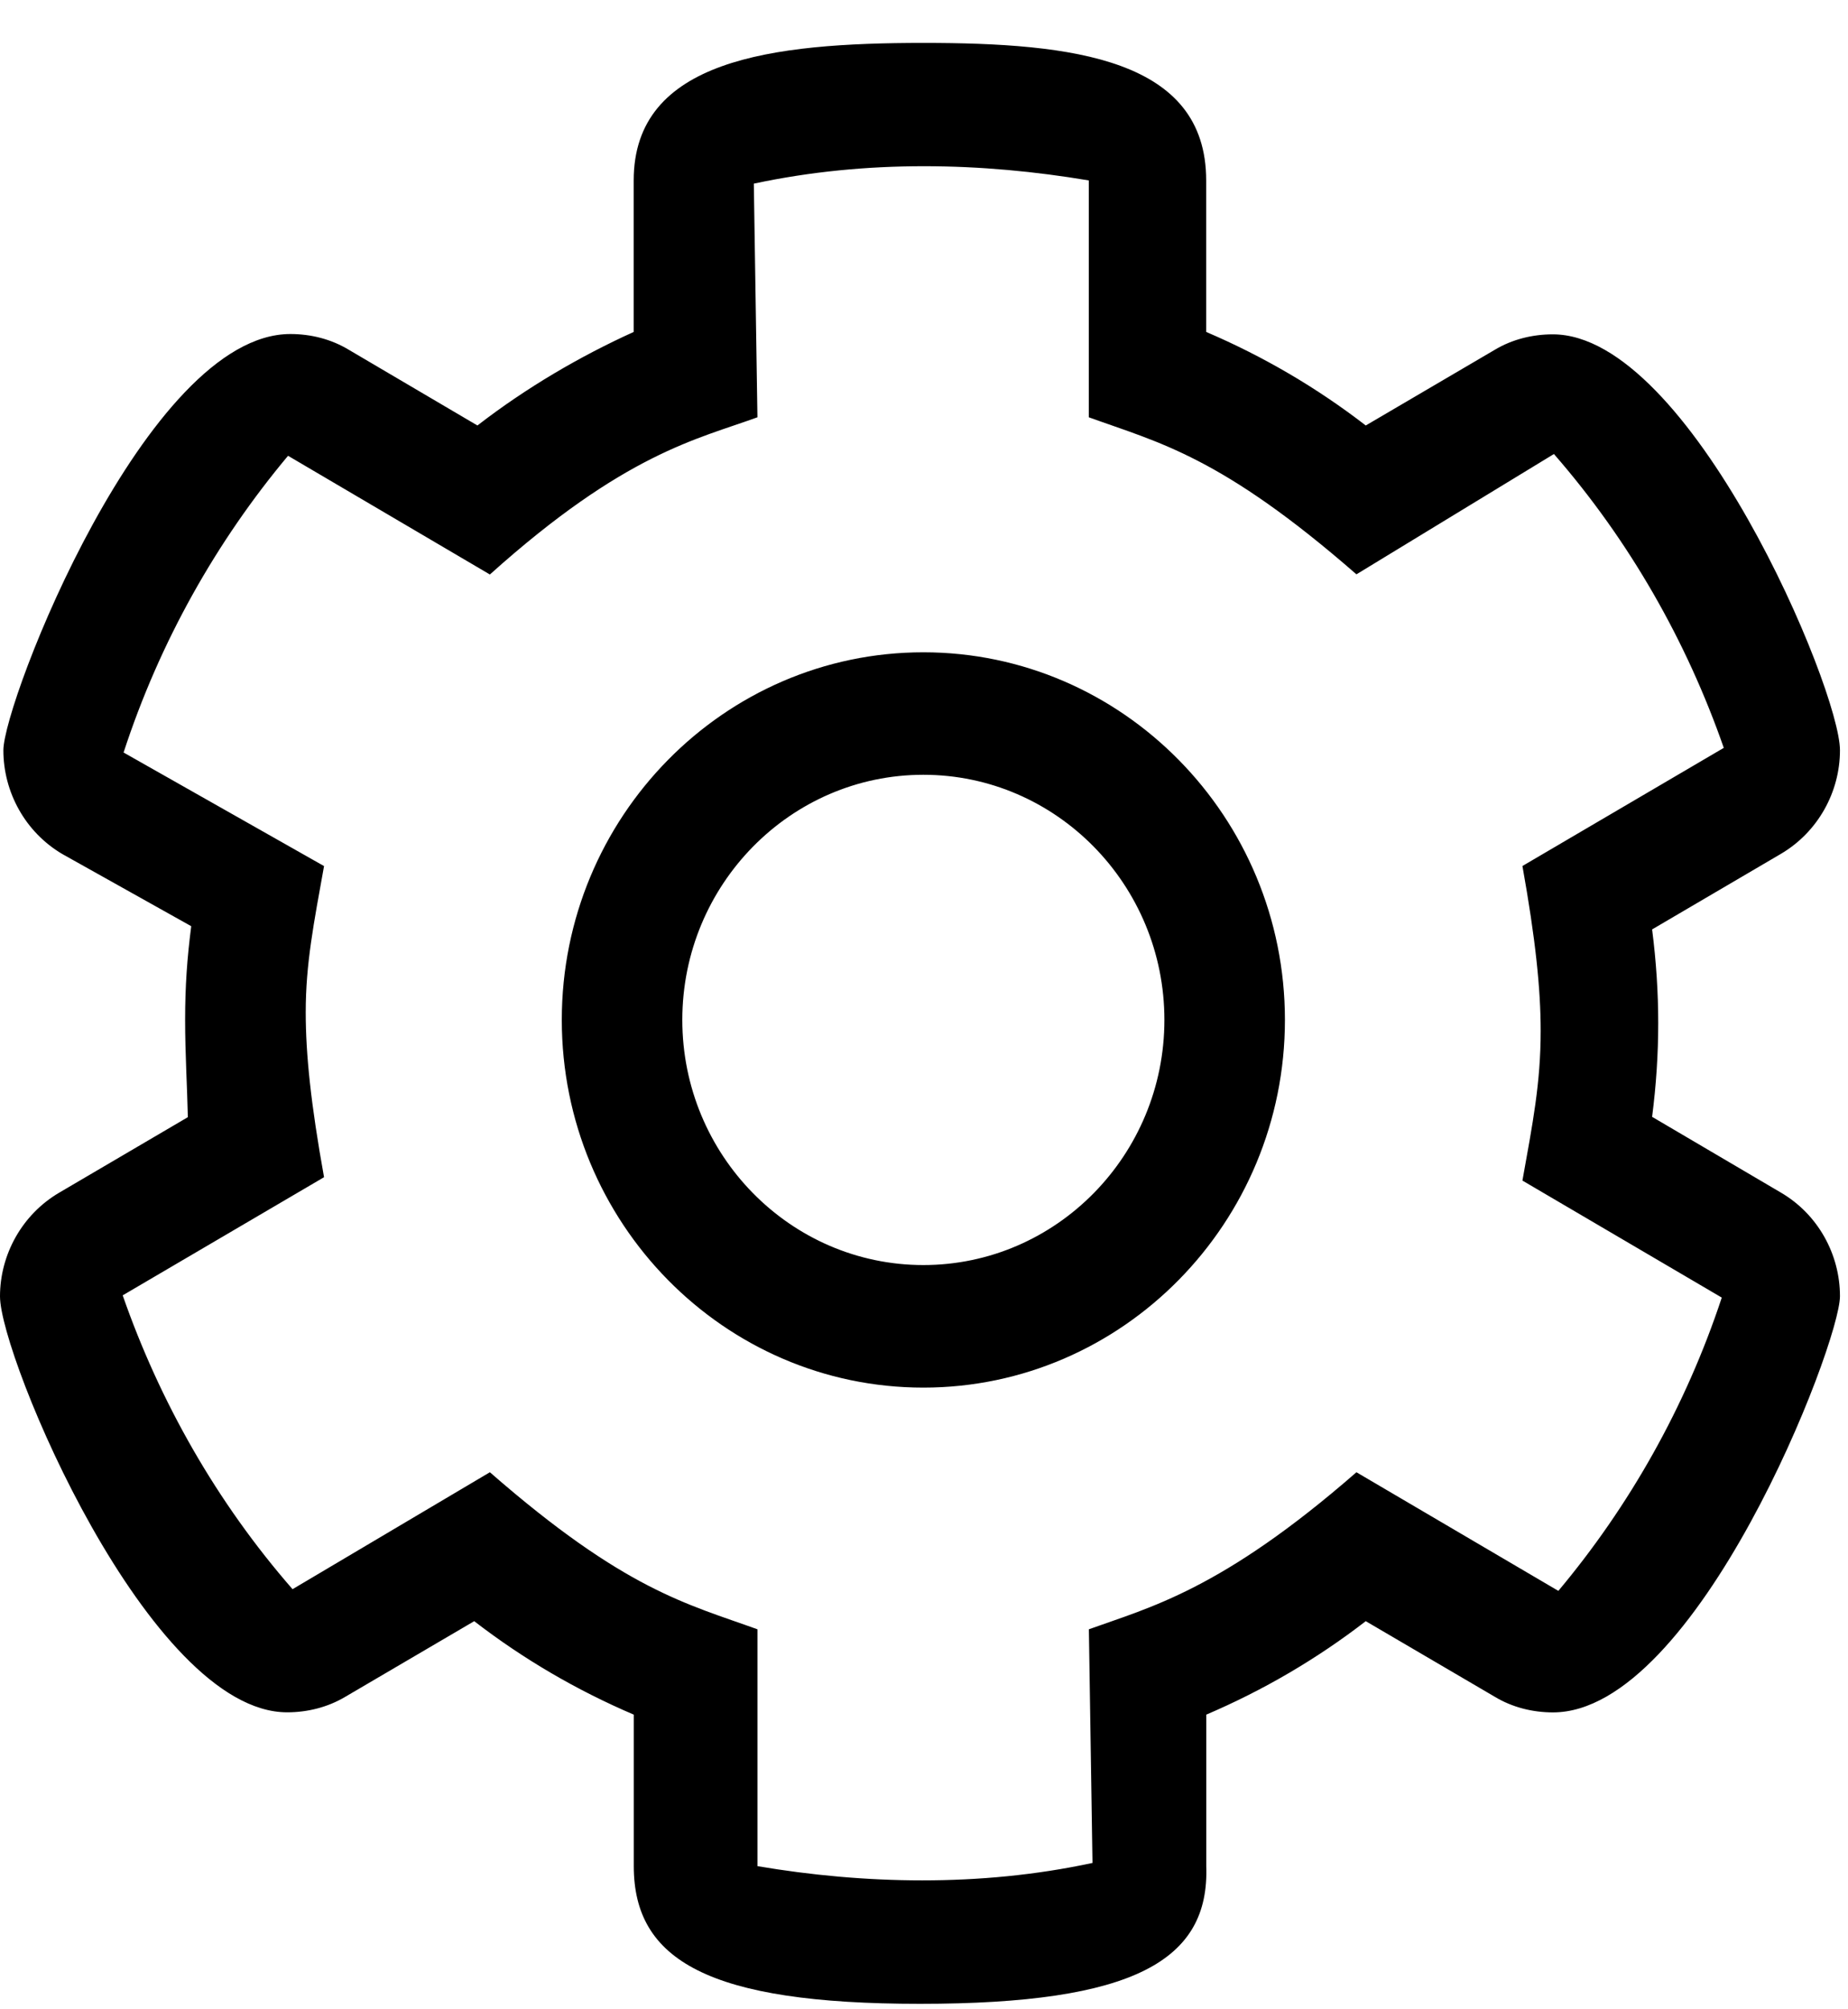<svg width="23" height="25" viewBox="0 0 23 25" fill="none" xmlns="http://www.w3.org/2000/svg">
<path d="M11.45 24.932C8.822 24.932 7.888 24.392 7.888 23.219V21.334C7.177 21.03 6.512 20.642 5.902 20.171L4.294 21.114C4.078 21.242 3.827 21.305 3.574 21.305C1.853 21.305 0 16.879 0 16.13C0 15.613 0.272 15.113 0.736 14.84L2.338 13.9C2.329 13.5 2.304 13.114 2.304 12.69C2.304 12.266 2.329 11.921 2.38 11.524L0.777 10.627C0.314 10.355 0.042 9.855 0.042 9.335C0.042 8.736 1.822 4.156 3.614 4.156C3.868 4.156 4.121 4.219 4.341 4.352L5.942 5.294C6.551 4.823 7.217 4.434 7.887 4.13V2.245C7.887 0.741 9.603 0.534 11.492 0.534C13.353 0.534 15.012 0.729 15.012 2.245V4.13C15.723 4.434 16.388 4.823 16.998 5.294L18.606 4.351C18.822 4.222 19.073 4.16 19.326 4.16C21.036 4.16 22.9 8.57 22.9 9.335C22.9 9.852 22.628 10.352 22.163 10.625L20.562 11.564C20.613 11.962 20.638 12.348 20.638 12.73C20.638 13.113 20.613 13.499 20.562 13.896L22.164 14.838C22.628 15.109 22.9 15.609 22.9 16.127C22.9 16.727 21.12 21.306 19.328 21.306C19.074 21.306 18.82 21.243 18.601 21.11L16.998 20.171C16.388 20.642 15.724 21.03 15.013 21.334V23.219C15.054 24.389 14.122 24.932 11.45 24.932ZM6.097 18.318C7.78 19.787 8.55 19.955 9.427 20.272V23.219C10.088 23.331 10.778 23.396 11.478 23.396C12.179 23.396 12.891 23.331 13.597 23.179L13.552 20.272C14.305 20 15.201 19.785 16.882 18.318L19.395 19.794C20.276 18.743 20.978 17.508 21.429 16.145L18.948 14.689C19.076 13.975 19.175 13.477 19.175 12.827C19.175 12.305 19.111 11.685 18.948 10.775L21.454 9.305C20.993 7.983 20.285 6.733 19.34 5.649L16.882 7.146C15.198 5.677 14.428 5.509 13.551 5.192V2.245C12.89 2.134 12.2 2.068 11.5 2.068C10.799 2.068 10.088 2.134 9.382 2.285L9.427 5.192C8.675 5.466 7.779 5.638 6.097 7.148L3.585 5.671C2.695 6.734 1.988 7.984 1.538 9.363L4.033 10.776C3.905 11.489 3.805 11.99 3.805 12.595C3.805 13.117 3.869 13.737 4.033 14.647L1.527 16.117C1.988 17.439 2.695 18.689 3.641 19.773L6.097 18.318ZM11.492 17.265C9.01 17.265 6.992 15.213 6.992 12.69C6.992 10.167 9.012 8.116 11.492 8.116C13.972 8.116 15.992 10.167 15.992 12.69C15.992 15.213 13.972 17.265 11.492 17.265ZM11.492 9.64C9.837 9.64 8.492 11.009 8.492 12.69C8.492 14.371 9.837 15.74 11.492 15.74C13.147 15.74 14.492 14.371 14.492 12.69C14.492 11.009 13.147 9.64 11.492 9.64Z" fill="currentColor"/>
</svg>
